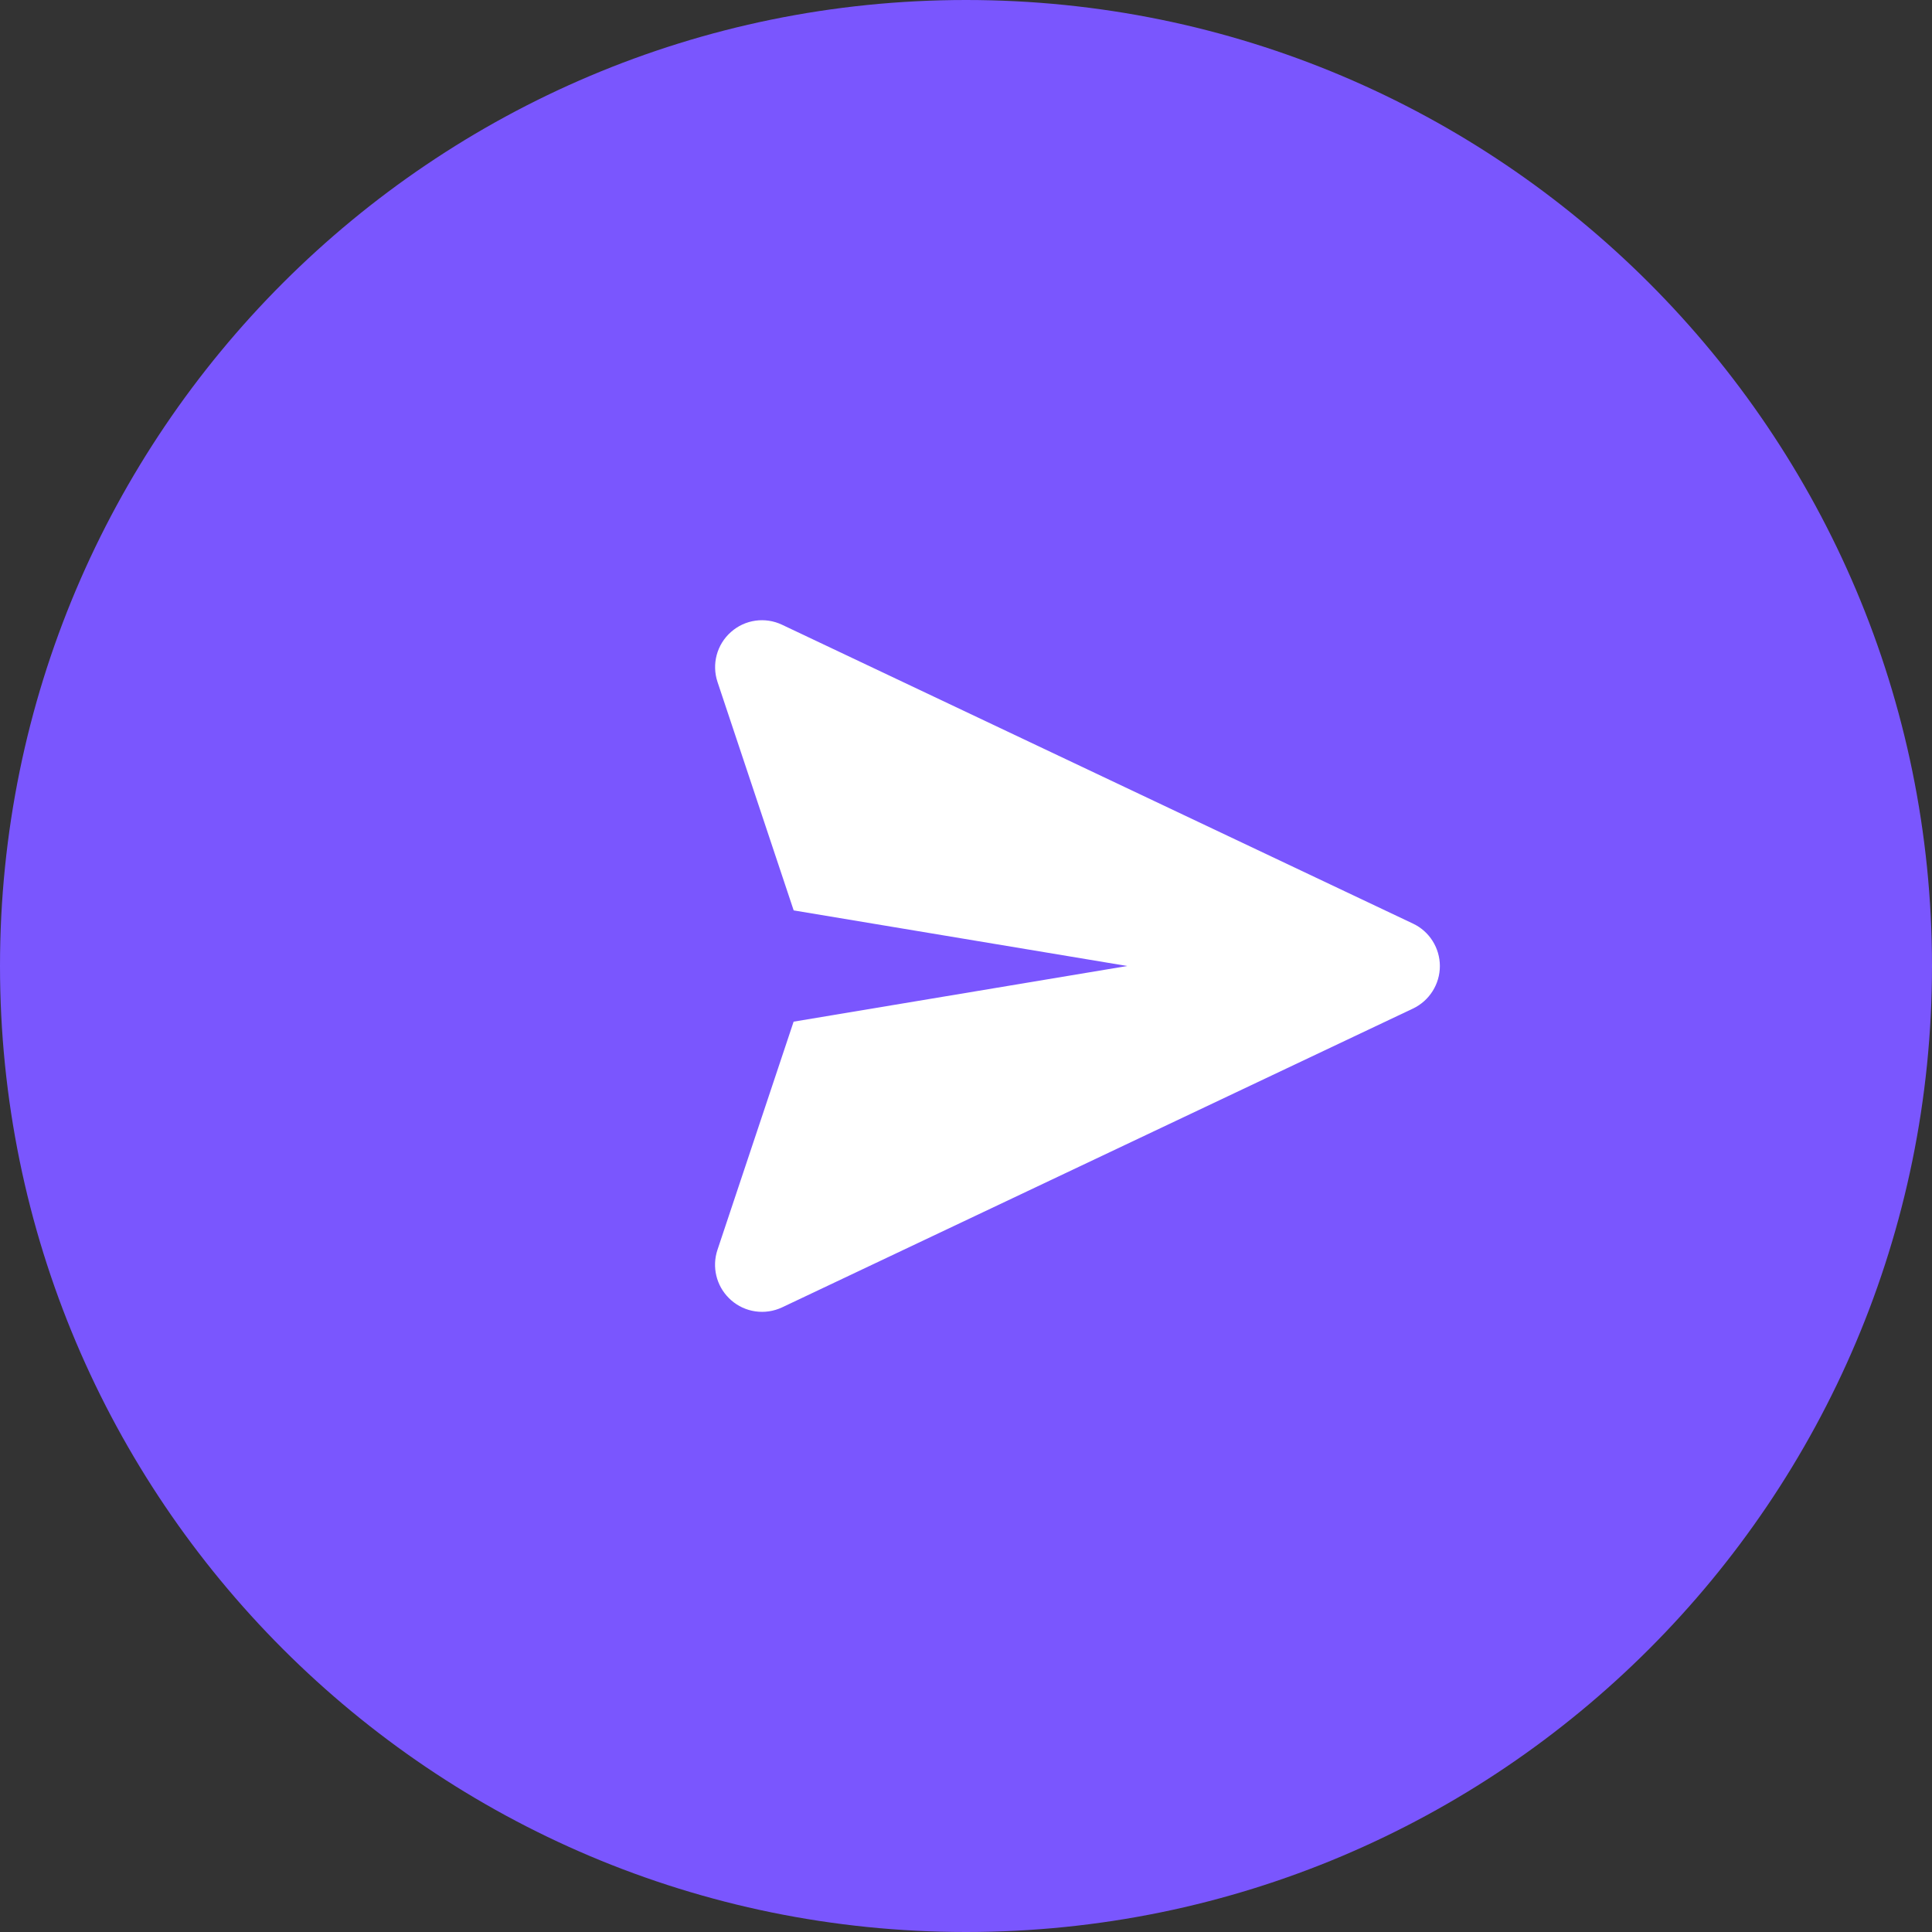 <svg width="36" height="36" viewBox="0 0 36 36" fill="none" xmlns="http://www.w3.org/2000/svg">
<rect x="0" y="0" width="36" height="36" fill="#333333" stroke="none"/>
<path d="M18 36C27.941 36 36 27.941 36 18C36 8.059 27.941 0 18 0C8.059 0 0 8.059 0 18C0 27.941 8.059 36 18 36Z" fill="#7A56FE"/>
<path d="M26.83 18C26.829 17.663 26.635 17.354 26.329 17.21L14.574 11.642C14.257 11.491 13.881 11.544 13.62 11.777C13.357 12.009 13.259 12.375 13.37 12.708L14.789 16.964L21.005 18L14.788 19.037L13.368 23.292C13.264 23.608 13.347 23.954 13.581 24.187C13.594 24.2 13.607 24.212 13.62 24.224C13.882 24.457 14.257 24.51 14.575 24.36L26.331 18.792C26.635 18.647 26.83 18.338 26.83 18Z" fill="white"/>
</svg>
